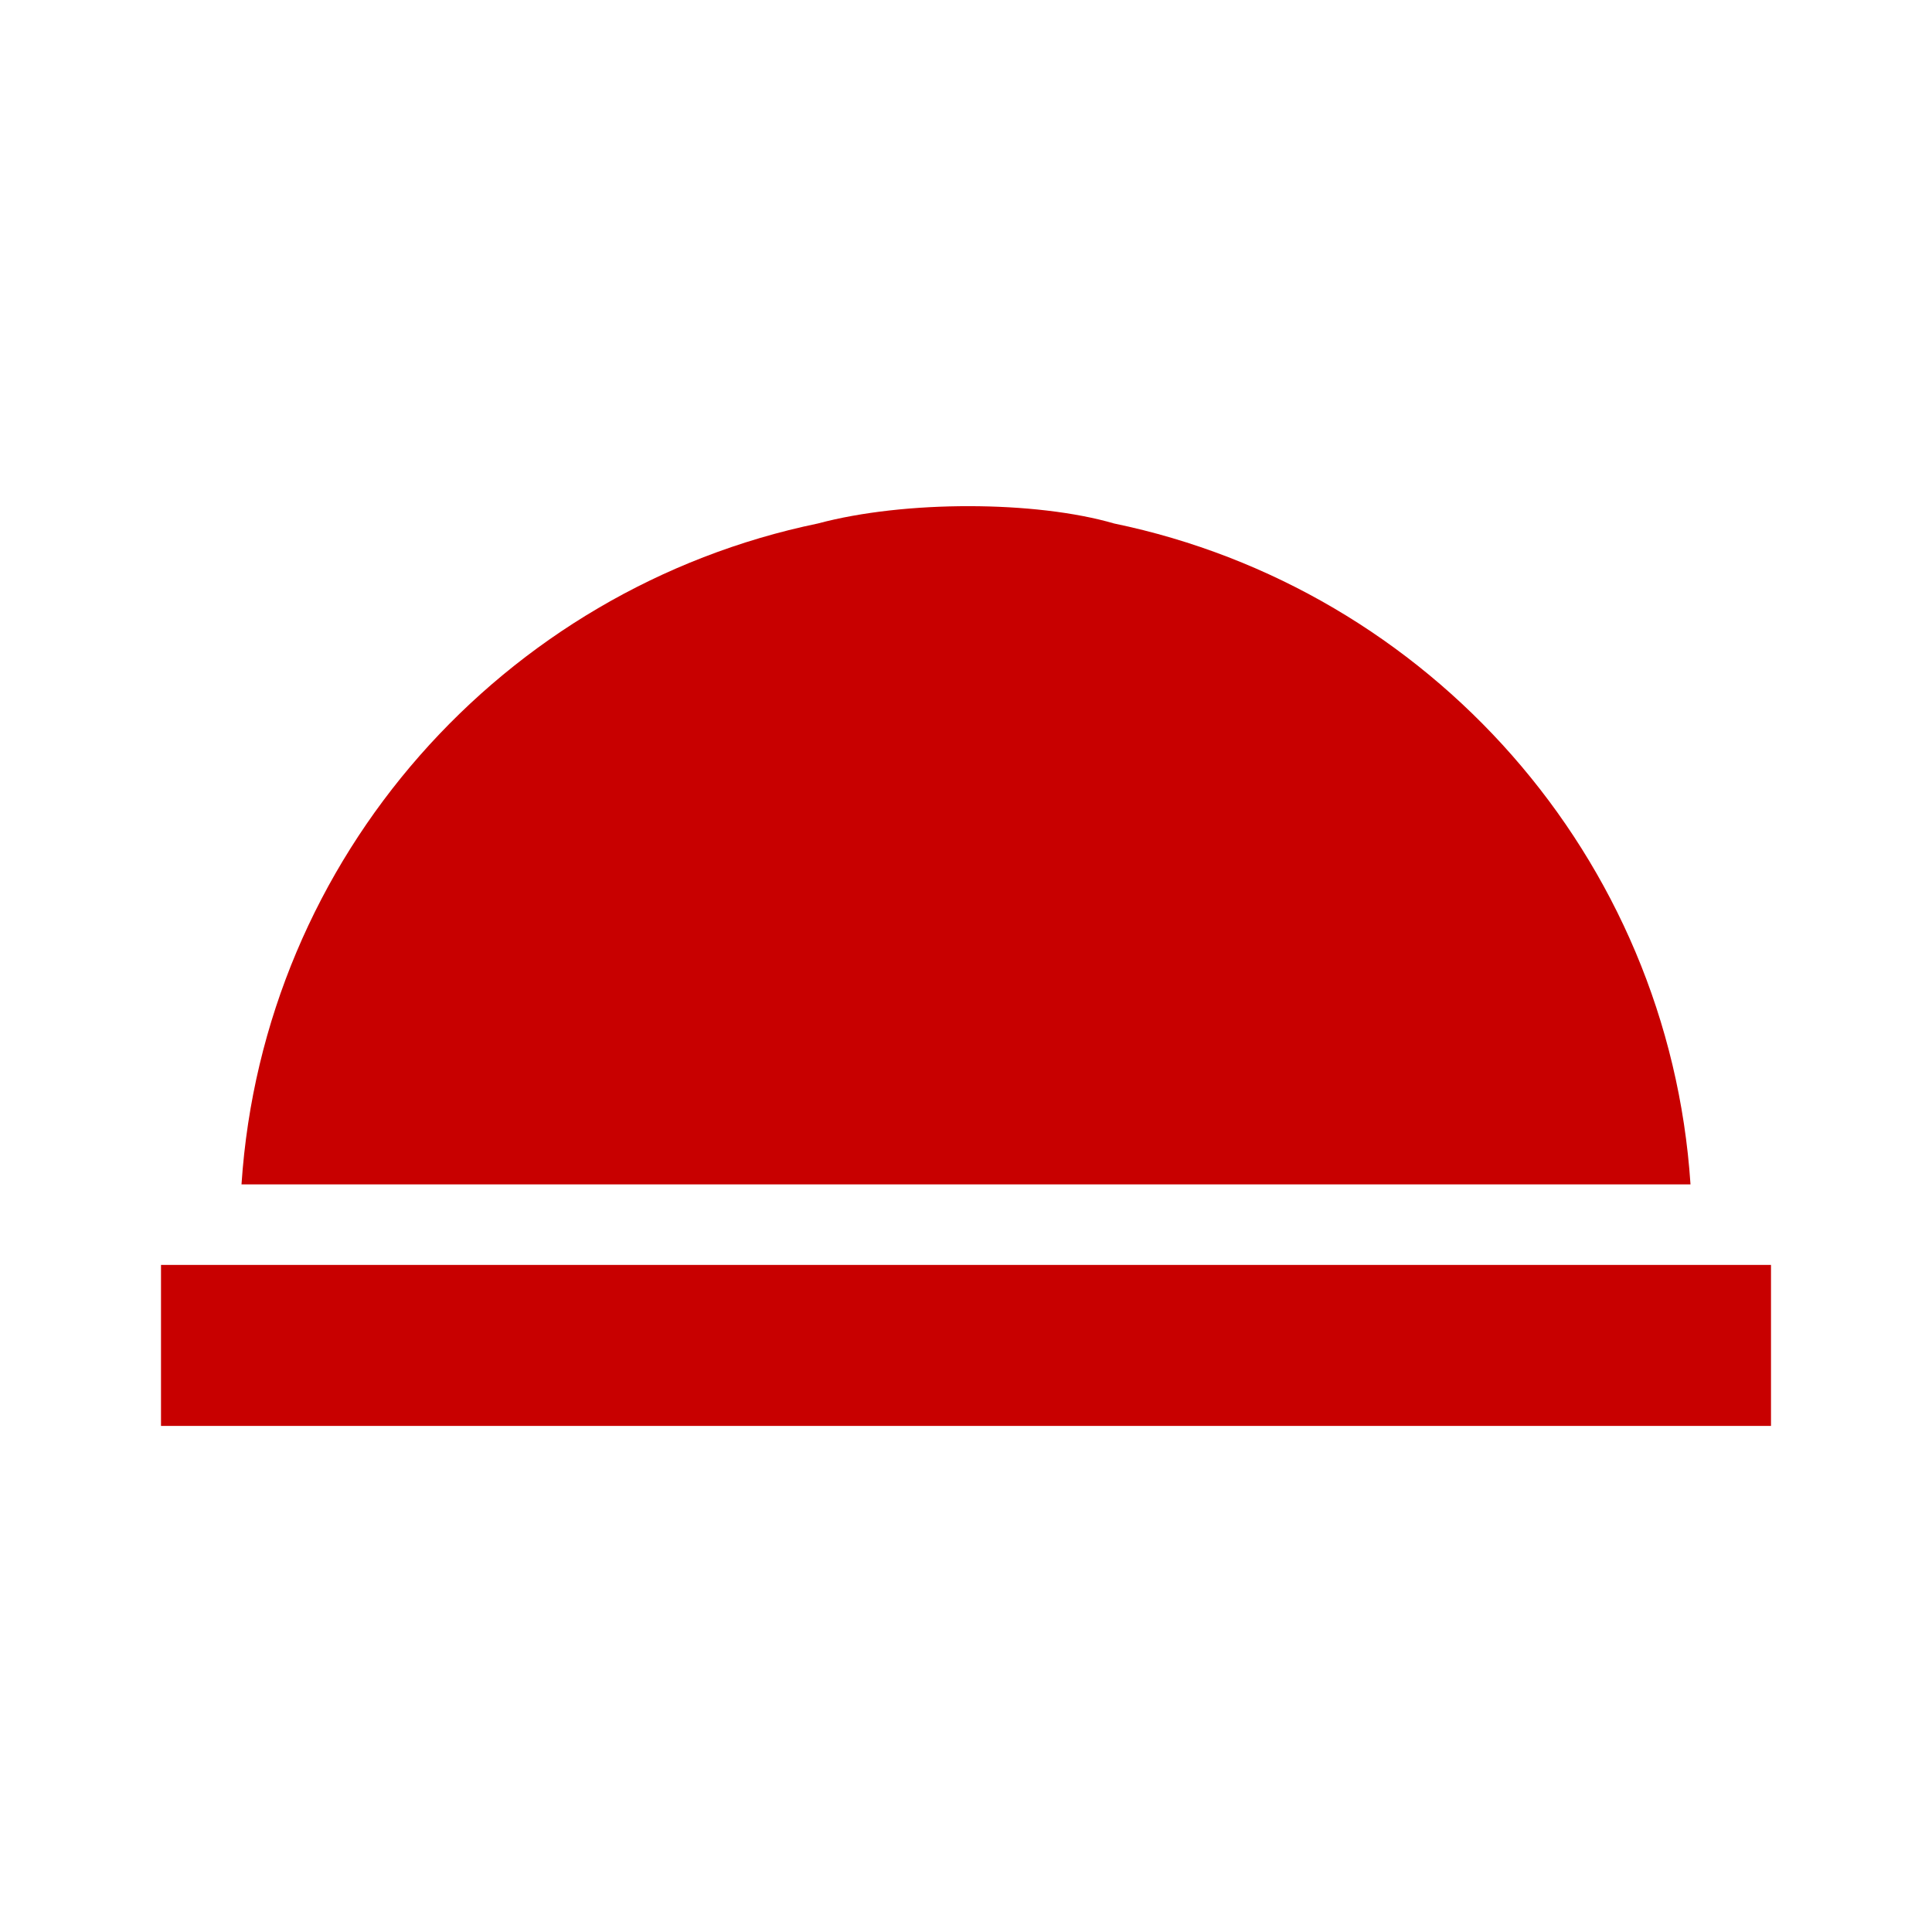 <?xml version="1.0" encoding="UTF-8" standalone="no"?>
<svg
   xmlns:dc="http://purl.org/dc/elements/1.1/"
   xmlns:cc="http://creativecommons.org/ns#"
   xmlns:rdf="http://www.w3.org/1999/02/22-rdf-syntax-ns#"
   xmlns:svg="http://www.w3.org/2000/svg"
   xmlns="http://www.w3.org/2000/svg"
   xmlns:sodipodi="http://sodipodi.sourceforge.net/DTD/sodipodi-0.dtd"
   xmlns:inkscape="http://www.inkscape.org/namespaces/inkscape"
   height="24"
   viewBox="0 0 24 24"
   width="24"
   version="1.1"
   id="svg6"
   sodipodi:docname="buzzer.svg"
   inkscape:version="0.92.3 (2405546, 2018-03-11)">
  <defs
     id="defs10" />
  <sodipodi:namedview
     pagecolor="#ffffff"
     bordercolor="#666666"
     borderopacity="1"
     objecttolerance="10"
     gridtolerance="10"
     guidetolerance="10"
     inkscape:pageopacity="0"
     inkscape:pageshadow="2"
     inkscape:window-width="1979"
     inkscape:window-height="1180"
     id="namedview8"
     showgrid="false"
     inkscape:zoom="9.8333333"
     inkscape:cx="-5.9425026"
     inkscape:cy="19.141718"
     inkscape:window-x="0"
     inkscape:window-y="0"
     inkscape:window-maximized="0"
     inkscape:current-layer="svg6" />
  <style
     id="style2">
		path, g {
			fill: #c80000;
		}
		@media (prefers-color-scheme: dark) {
			path, g {
				fill: #c81e1e;
			}
		}
	</style>
  <path
     d="m 2,15.713 h 20 v 2 H 2 Z M 13.84,6.503 c -0.975,-0.284 -2.598,-0.29 -3.68,0 -3.91,0.81 -6.89,4.14 -7.16,8.21 h 18 c -0.27,-4.07 -3.25,-7.4 -7.16,-8.21 z"
     id="path4"
     inkscape:connector-curvature="0"
     sodipodi:nodetypes="cccccccccc" />
</svg>

